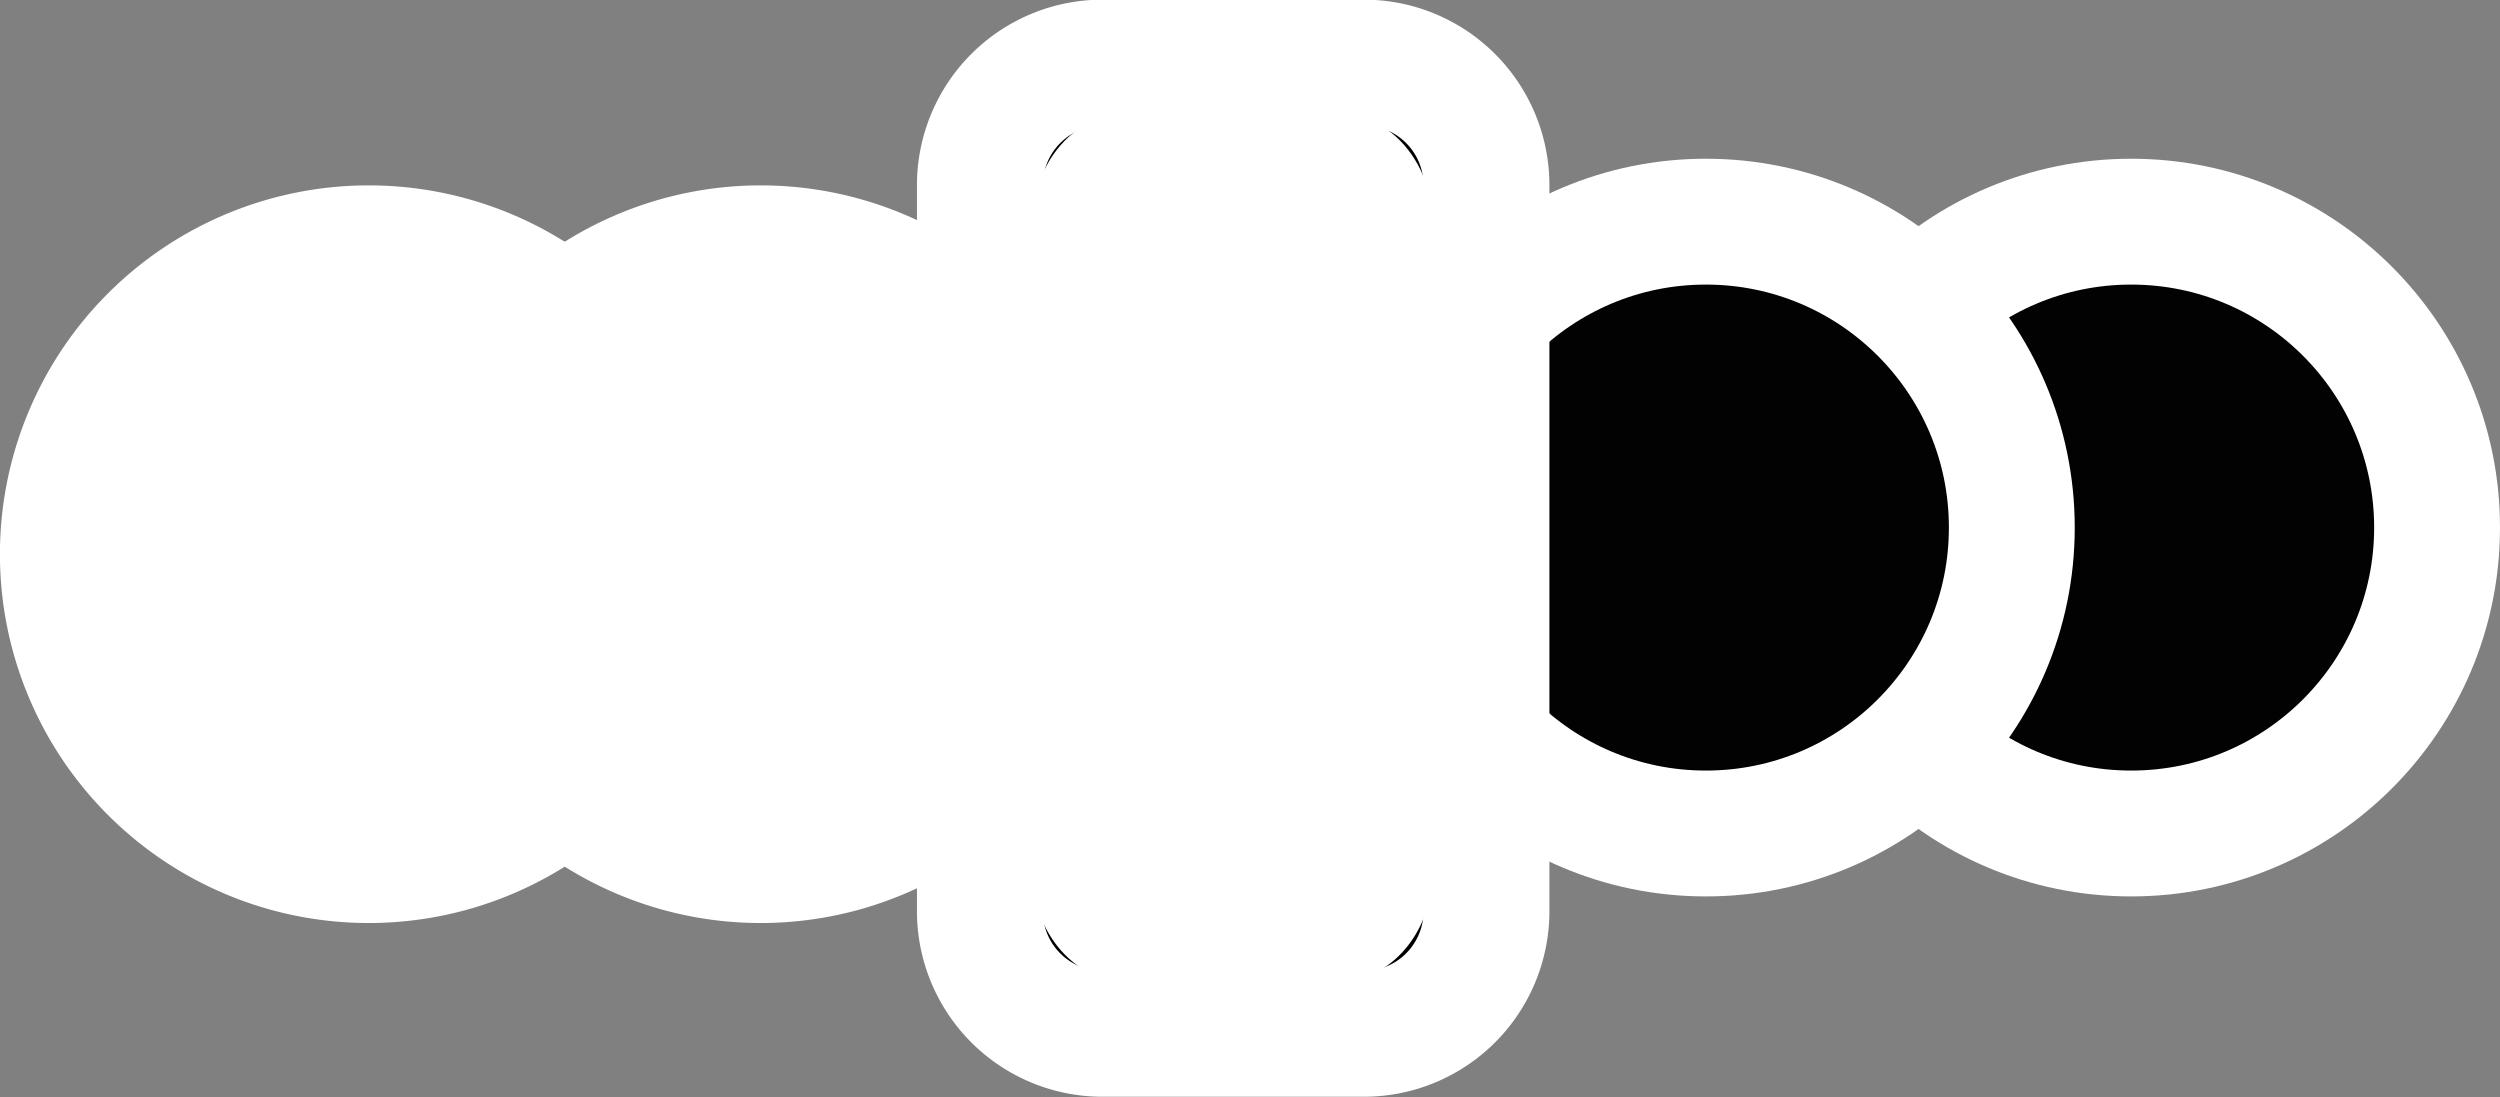<?xml version="1.0" encoding="UTF-8" standalone="no"?>
<!-- Created with Inkscape (http://www.inkscape.org/) -->

<svg
   width="79.458mm"
   height="34.871mm"
   viewBox="0 0 79.458 34.871"
   version="1.1"
   id="svg1"
   inkscape:version="1.3.2 (091e20e, 2023-11-25, custom)"
   sodipodi:docname="CycleTomorrow.svg"
   xmlns:inkscape="http://www.inkscape.org/namespaces/inkscape"
   xmlns:sodipodi="http://sodipodi.sourceforge.net/DTD/sodipodi-0.dtd"
   xmlns="http://www.w3.org/2000/svg"
   xmlns:svg="http://www.w3.org/2000/svg">
  <rect x="0" y="0" width="79.458" height="34.871" fill="#808080" stroke="none"/>
  <sodipodi:namedview
     id="namedview1"
     pagecolor="#ffffff"
     bordercolor="#000000"
     borderopacity="0.25"
     inkscape:showpageshadow="2"
     inkscape:pageopacity="0.0"
     inkscape:pagecheckerboard="0"
     inkscape:deskcolor="#d1d1d1"
     inkscape:document-units="mm"
     inkscape:zoom="0.71713664"
     inkscape:cx="311.65609"
     inkscape:cy="184.76256"
     inkscape:window-width="1920"
     inkscape:window-height="1017"
     inkscape:window-x="1912"
     inkscape:window-y="-8"
     inkscape:window-maximized="1"
     inkscape:current-layer="layer1" />
  <defs
     id="defs1">
    <inkscape:path-effect
       effect="fillet_chamfer"
       id="path-effect2-6"
       is_visible="true"
       lpeversion="1"
       nodesatellites_param="F,0,0,1,0,2.259,0,1 @ F,0,1,1,0,2.259,0,1 @ F,0,1,1,0,2.259,0,1 @ F,0,1,1,0,2.259,0,1"
       radius="0"
       unit="px"
       method="auto"
       mode="F"
       chamfer_steps="1"
       flexible="false"
       use_knot_distance="true"
       apply_no_radius="true"
       apply_with_radius="true"
       only_selected="false"
       hide_knots="false" />
    <inkscape:path-effect
       effect="fillet_chamfer"
       id="path-effect7"
       is_visible="true"
       lpeversion="1"
       nodesatellites_param="F,0,0,1,0,2.259,0,1 @ F,0,1,1,0,2.259,0,1 @ F,0,1,1,0,2.259,0,1 @ F,0,1,1,0,2.259,0,1"
       radius="0"
       unit="px"
       method="auto"
       mode="F"
       chamfer_steps="1"
       flexible="false"
       use_knot_distance="true"
       apply_no_radius="true"
       apply_with_radius="true"
       only_selected="false"
       hide_knots="false" />
  </defs>
  <g
     inkscape:label="Layer 1"
     inkscape:groupmode="layer"
     id="layer1"
     transform="translate(-18.256,-88.9)">
    <circle
       style="fill:#020202;fill-opacity:1;stroke:#ffffff;stroke-width:4;stroke-linecap:square;stroke-linejoin:round;stroke-dasharray:none;stroke-opacity:1;paint-order:markers stroke fill"
       id="circle5-8"
       cx="85.991"
       cy="105.668"
       r="9.723"
       inkscape:label="CircleYet" />
    <circle
       style="fill:#020202;fill-opacity:1;stroke:#ffffff;stroke-width:4;stroke-linecap:square;stroke-linejoin:round;stroke-dasharray:none;stroke-opacity:1;paint-order:markers stroke fill"
       id="circle22-2"
       cx="72.475"
       cy="105.668"
       r="9.723"
       inkscape:label="CircleYet" />
    <g
       id="g5-8"
       inkscape:label="CirclePast"
       transform="matrix(1.725,0,0,1.725,-58.061,-166.548)">
      <path
         id="path4-9"
         style="opacity:1;fill:#000000;fill-opacity:1;stroke:#ffffff;stroke-width:2.319;stroke-linecap:square;stroke-linejoin:round;stroke-dasharray:none;paint-order:markers stroke fill"
         d="m 56.672,158.297 a 5.636,5.636 0 0 1 -5.636,5.636 5.636,5.636 0 0 1 -5.636,-5.636 5.636,5.636 0 0 1 5.636,-5.636 5.636,5.636 0 0 1 5.636,5.636 z"
         inkscape:label="circle21" />
      <path
         id="path5-0"
         style="opacity:1;fill:#ffffff;fill-opacity:1;stroke:#ffffff;stroke-width:1.546;stroke-linecap:square;stroke-linejoin:round;stroke-dasharray:none;stroke-opacity:1;paint-order:markers stroke fill"
         d="m 54.794,158.297 a 3.758,3.758 0 0 1 -3.758,3.758 3.758,3.758 0 0 1 -3.758,-3.758 3.758,3.758 0 0 1 3.758,-3.758 3.758,3.758 0 0 1 3.758,3.758 z"
         inkscape:label="path3" />
    </g>
    <g
       id="g3-4"
       inkscape:label="CirclePast"
       transform="matrix(1.725,0,0,1.725,-45.603,-166.548)">
      <path
         id="circle21-5"
         style="opacity:1;fill:#000000;fill-opacity:1;stroke:#ffffff;stroke-width:2.319;stroke-linecap:square;stroke-linejoin:round;stroke-dasharray:none;paint-order:markers stroke fill"
         d="m 56.672,158.297 a 5.636,5.636 0 0 1 -5.636,5.636 5.636,5.636 0 0 1 -5.636,-5.636 5.636,5.636 0 0 1 5.636,-5.636 5.636,5.636 0 0 1 5.636,5.636 z"
         inkscape:label="circle21" />
      <path
         id="path3-5"
         style="opacity:1;fill:#ffffff;fill-opacity:1;stroke:#ffffff;stroke-width:1.546;stroke-linecap:square;stroke-linejoin:round;stroke-dasharray:none;stroke-opacity:1;paint-order:markers stroke fill"
         d="m 54.794,158.297 a 3.758,3.758 0 0 1 -3.758,3.758 3.758,3.758 0 0 1 -3.758,-3.758 3.758,3.758 0 0 1 3.758,-3.758 3.758,3.758 0 0 1 3.758,3.758 z"
         inkscape:label="path3" />
    </g>
    <path
       id="rect2-0"
       style="stroke:#ffffff;stroke-width:2.319;stroke-linecap:round;stroke-linejoin:round;paint-order:markers stroke fill"
       d="m 58.481,149.239 h 4.816 a 2.259,2.259 45 0 1 2.259,2.259 v 13.377 a 2.259,2.259 135 0 1 -2.259,2.259 h -4.816 a 2.259,2.259 45 0 1 -2.259,-2.259 l 0,-13.377 a 2.259,2.259 135 0 1 2.259,-2.259 z"
       inkscape:path-effect="#path-effect2-6"
       inkscape:original-d="m 56.222332,149.23918 h 9.334223 v 17.89522 h -9.334223 z"
       transform="matrix(1.725,0,0,1.725,-47.583,-166.548)"
       inkscape:label="Current" />
    <path
       id="path6"
       style="fill:#ffffff;fill-opacity:1;stroke:#ffffff;stroke-width:0;stroke-linecap:round;stroke-linejoin:round;stroke-dasharray:none;paint-order:markers stroke fill"
       d="m 58.481,149.239 h 4.816 a 2.259,2.259 45 0 1 2.259,2.259 v 13.377 a 2.259,2.259 135 0 1 -2.259,2.259 h -4.816 a 2.259,2.259 45 0 1 -2.259,-2.259 l 0,-13.377 a 2.259,2.259 135 0 1 2.259,-2.259 z"
       inkscape:path-effect="#path-effect7"
       inkscape:original-d="m 56.222332,149.23918 h 9.334223 v 17.89522 h -9.334223 z"
       transform="matrix(1.361,0,0,1.545,-25.442,-138.093)"
       inkscape:label="CurrentNot" />
  </g>
</svg>
